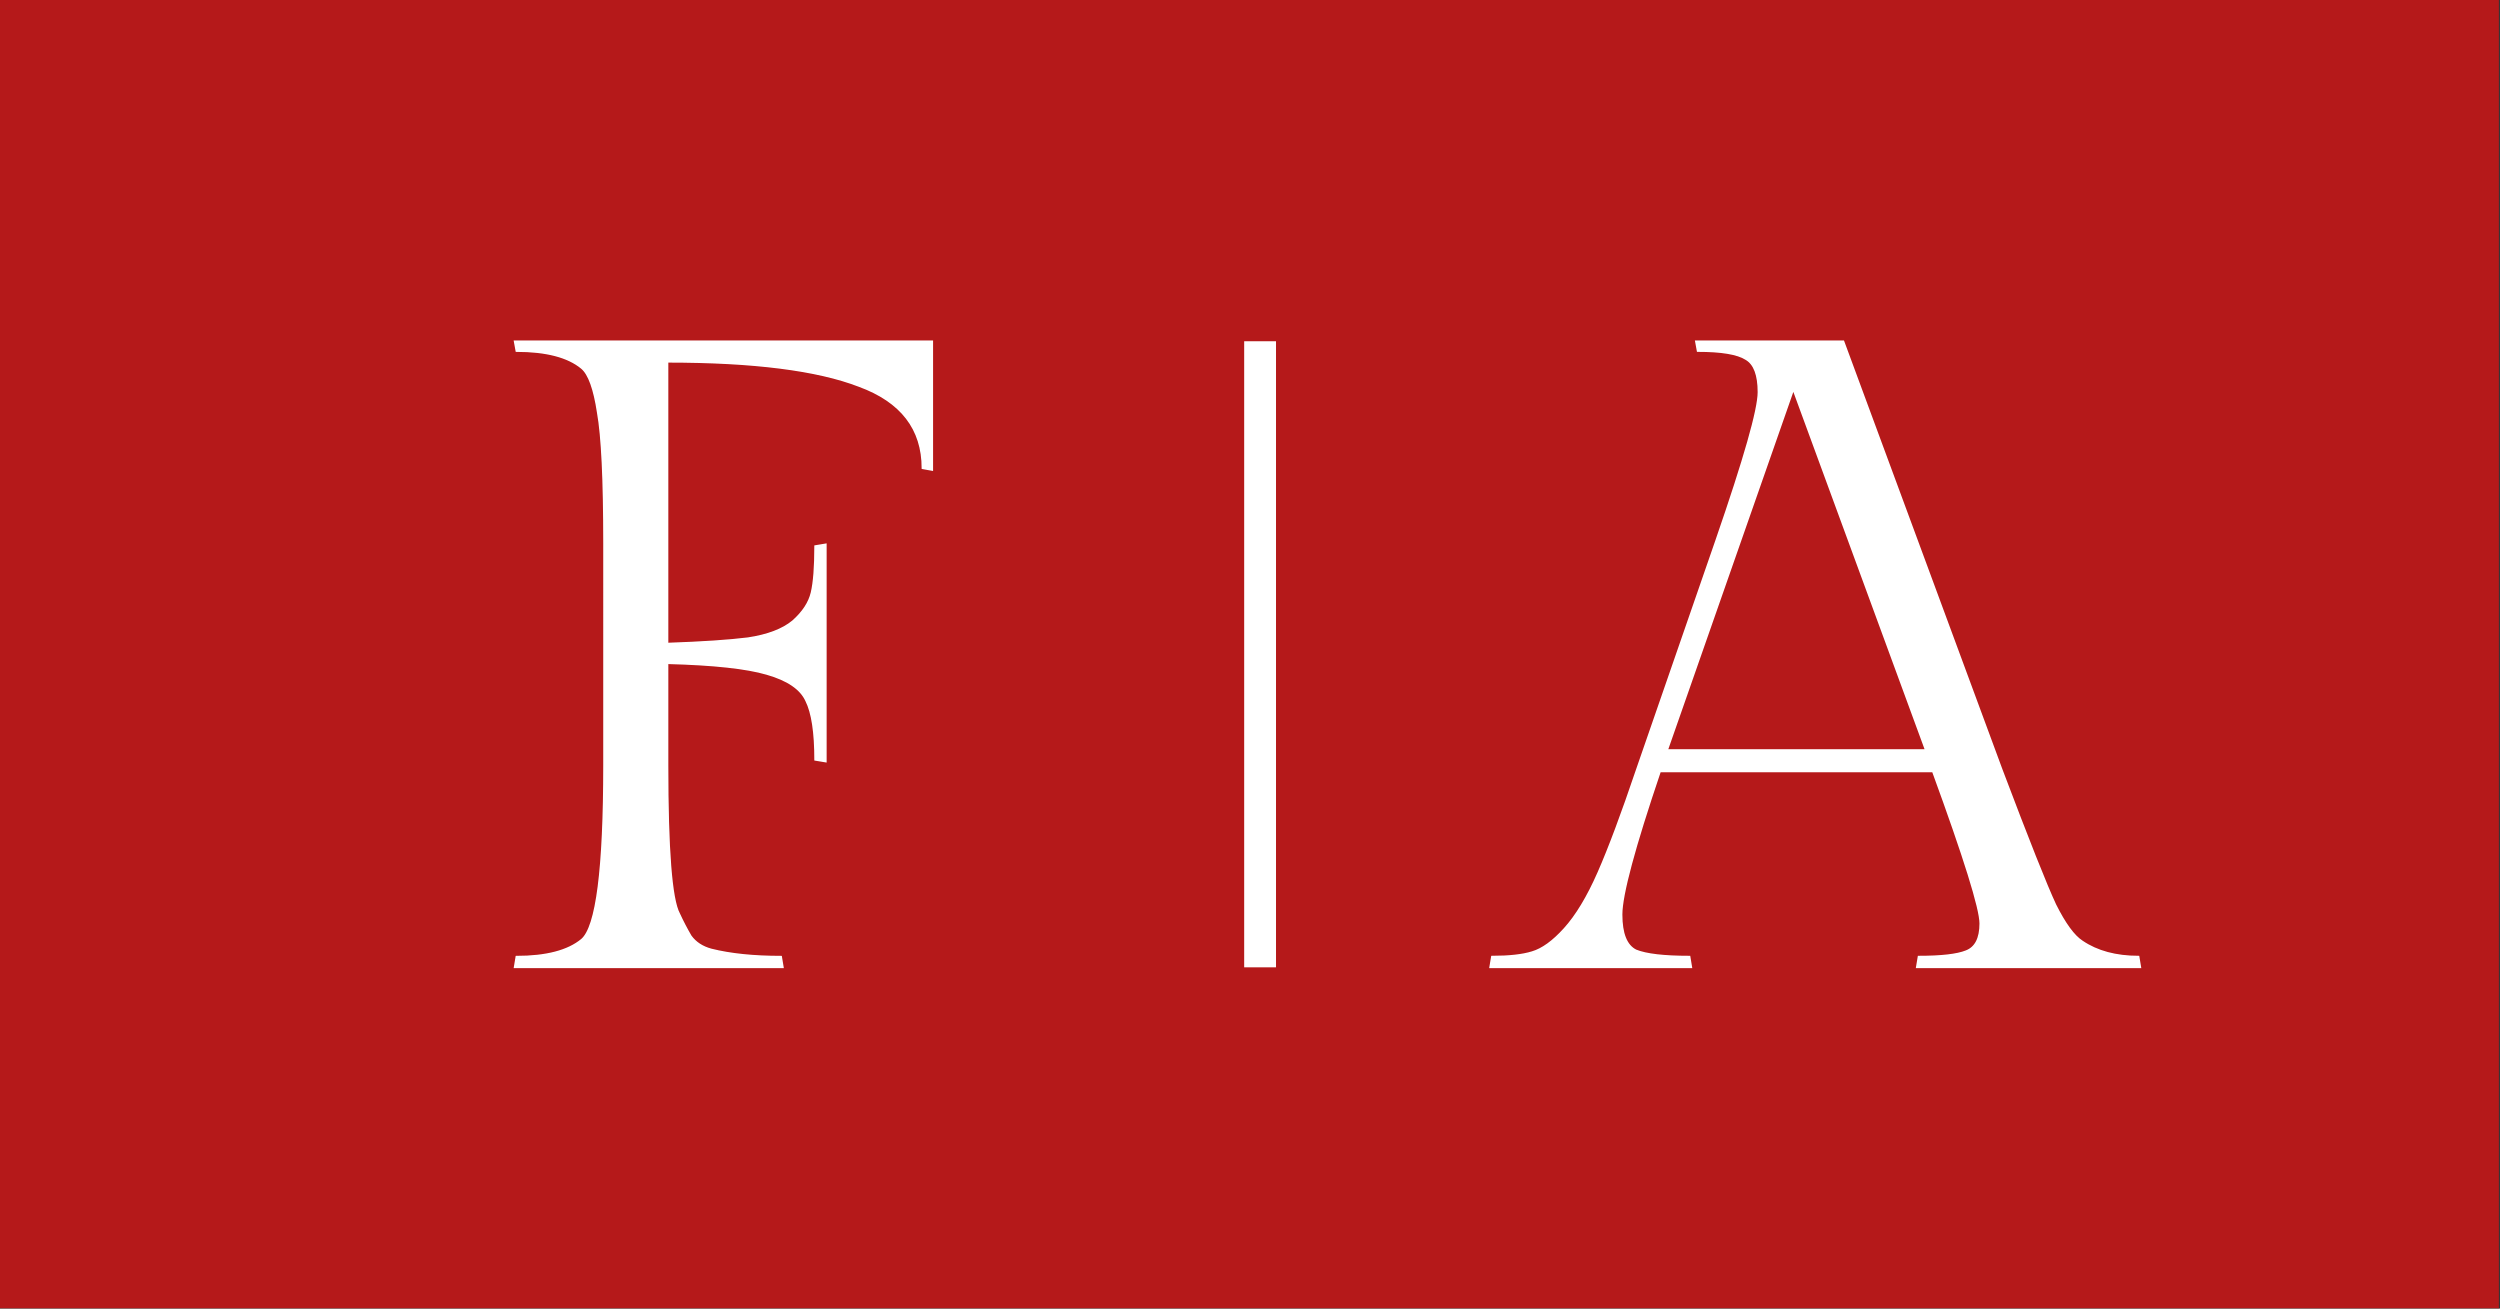 <?xml version="1.0" encoding="UTF-8" standalone="no"?>
<svg
   xmlns:dc="http://purl.org/dc/elements/1.1/"
   xmlns:cc="http://creativecommons.org/ns#"
   xmlns:rdf="http://www.w3.org/1999/02/22-rdf-syntax-ns#"
   xmlns:svg="http://www.w3.org/2000/svg"
   xmlns="http://www.w3.org/2000/svg"
   xmlns:sodipodi="http://sodipodi.sourceforge.net/DTD/sodipodi-0.dtd"
   xmlns:inkscape="http://www.inkscape.org/namespaces/inkscape"
   sodipodi:docname="isotipo.svg"
   inkscape:version="1.0 (4035a4fb49, 2020-05-01)"
   id="svg919"
   version="1.1"
   viewBox="0 0 99.662 52.168"
   height="197.17"
   width="376.676">
  <rect x="0" y="0" width="99.662" height="52.168" fill="#333333" stroke="none"/>
  <defs
     id="defs913" />
  <sodipodi:namedview
     inkscape:window-maximized="0"
     inkscape:window-y="23"
     inkscape:window-x="26"
     inkscape:window-height="991"
     inkscape:window-width="1336"
     fit-margin-bottom="0"
     fit-margin-right="0"
     fit-margin-left="0"
     fit-margin-top="0"
     units="px"
     showgrid="false"
     inkscape:document-rotation="0"
     inkscape:current-layer="layer1"
     inkscape:document-units="mm"
     inkscape:cy="353.57948"
     inkscape:cx="296.85909"
     inkscape:zoom="0.35"
     inkscape:pageshadow="2"
     inkscape:pageopacity="0.0"
     borderopacity="1.0"
     bordercolor="#666666"
     pagecolor="#ffffff"
     id="base" />
  <g
     transform="translate(-27.289,-54.615)"
     id="layer1"
     inkscape:groupmode="layer"
     inkscape:label="Capa 1">
    <g
       transform="matrix(2.548,0,0,2.548,-102.559,35.095)"
       id="g1061"
       inkscape:export-xdpi="96"
       inkscape:export-ydpi="96">
      <rect
         style="fill:#b5191a;fill-opacity:1;stroke-width:1.005;stroke-linecap:round"
         id="rect19"
         width="39.106"
         height="20.47"
         x="50.951"
         y="7.66"
         ry="0" />
      <g
         id="g879"
         transform="matrix(0.249,0,0,0.249,52.65,1.032)">
        <g
           aria-label="F"
           id="text12"
           style="font-style:normal;font-variant:normal;font-weight:normal;font-stretch:normal;font-size:56.199px;line-height:1.25;font-family:'Gilda Display';-inkscape-font-specification:'Gilda Display';fill:#ffffff;stroke:#ffffff;stroke-width:0.1">
          <path
             d="m 51.794,48.064 v 8.093 l -0.618,-0.112 q 0,-3.709 -3.99,-5.17 Q 43.252,49.356 35.159,49.356 v 17.703 q 3.26,-0.112 5.058,-0.337 1.855,-0.281 2.81,-1.068 0.955,-0.843 1.18,-1.798 0.225,-0.955 0.225,-2.922 l 0.674,-0.112 v 13.656 l -0.674,-0.112 q 0,-2.585 -0.562,-3.709 -0.506,-1.124 -2.473,-1.686 -1.911,-0.562 -6.238,-0.674 v 6.407 q 0,7.98 0.731,9.329 0.337,0.731 0.731,1.405 0.45,0.618 1.293,0.843 1.798,0.45 4.383,0.45 l 0.112,0.674 h -16.86 l 0.112,-0.674 q 2.81,0 4.103,-1.068 1.405,-1.18 1.405,-10.959 V 60.765 q 0,-6.013 -0.393,-8.205 -0.337,-2.248 -1.012,-2.81 -1.293,-1.068 -4.103,-1.068 L 25.549,48.064 Z"
             style="font-style:normal;font-variant:normal;font-weight:normal;font-stretch:normal;font-family:'Gilda Display';-inkscape-font-specification:'Gilda Display';fill:#ffffff;stroke:#ffffff;stroke-width:0.1"
             id="path881" />
        </g>
        <g
           aria-label="A"
           id="text16"
           style="font-style:normal;font-variant:normal;font-weight:normal;font-stretch:normal;font-size:56.199px;line-height:1.25;font-family:'Gilda Display';-inkscape-font-specification:'Gilda Display';fill:#ffffff;stroke:#ffffff;stroke-width:0.1">
          <path
             d="m 113.764,86.728 q 2.136,0 2.979,-0.337 0.899,-0.337 0.899,-1.742 0,-1.405 -2.979,-9.554 H 97.523 q -2.417,7.137 -2.417,8.992 0,1.798 0.899,2.248 0.955,0.393 3.372,0.393 l 0.112,0.674 H 86.845 l 0.112,-0.674 q 1.63,0 2.529,-0.281 0.955,-0.281 2.023,-1.461 1.124,-1.236 2.136,-3.541 1.012,-2.304 2.417,-6.463 l 5.002,-14.443 q 2.641,-7.643 2.641,-9.273 0,-1.63 -0.787,-2.079 -0.787,-0.506 -3.035,-0.506 L 99.771,48.064 h 9.273 l 9.947,26.919 q 2.529,6.688 3.372,8.486 0.899,1.798 1.686,2.304 1.405,0.955 3.541,0.955 l 0.112,0.674 H 113.652 Z M 105.897,51.099 97.972,73.747 h 16.241 z"
             style="font-style:normal;font-variant:normal;font-weight:normal;font-stretch:normal;font-family:'Gilda Display';-inkscape-font-specification:'Gilda Display';fill:#ffffff;stroke:#ffffff;stroke-width:0.1"
             id="path884" />
        </g>
        <path
           id="path844"
           d="M 72.392,48.064 V 87.403"
           style="fill:none;stroke:#ffffff;stroke-width:2;stroke-linecap:butt;stroke-linejoin:miter;stroke-opacity:1" />
      </g>
    </g>
  </g>
</svg>
